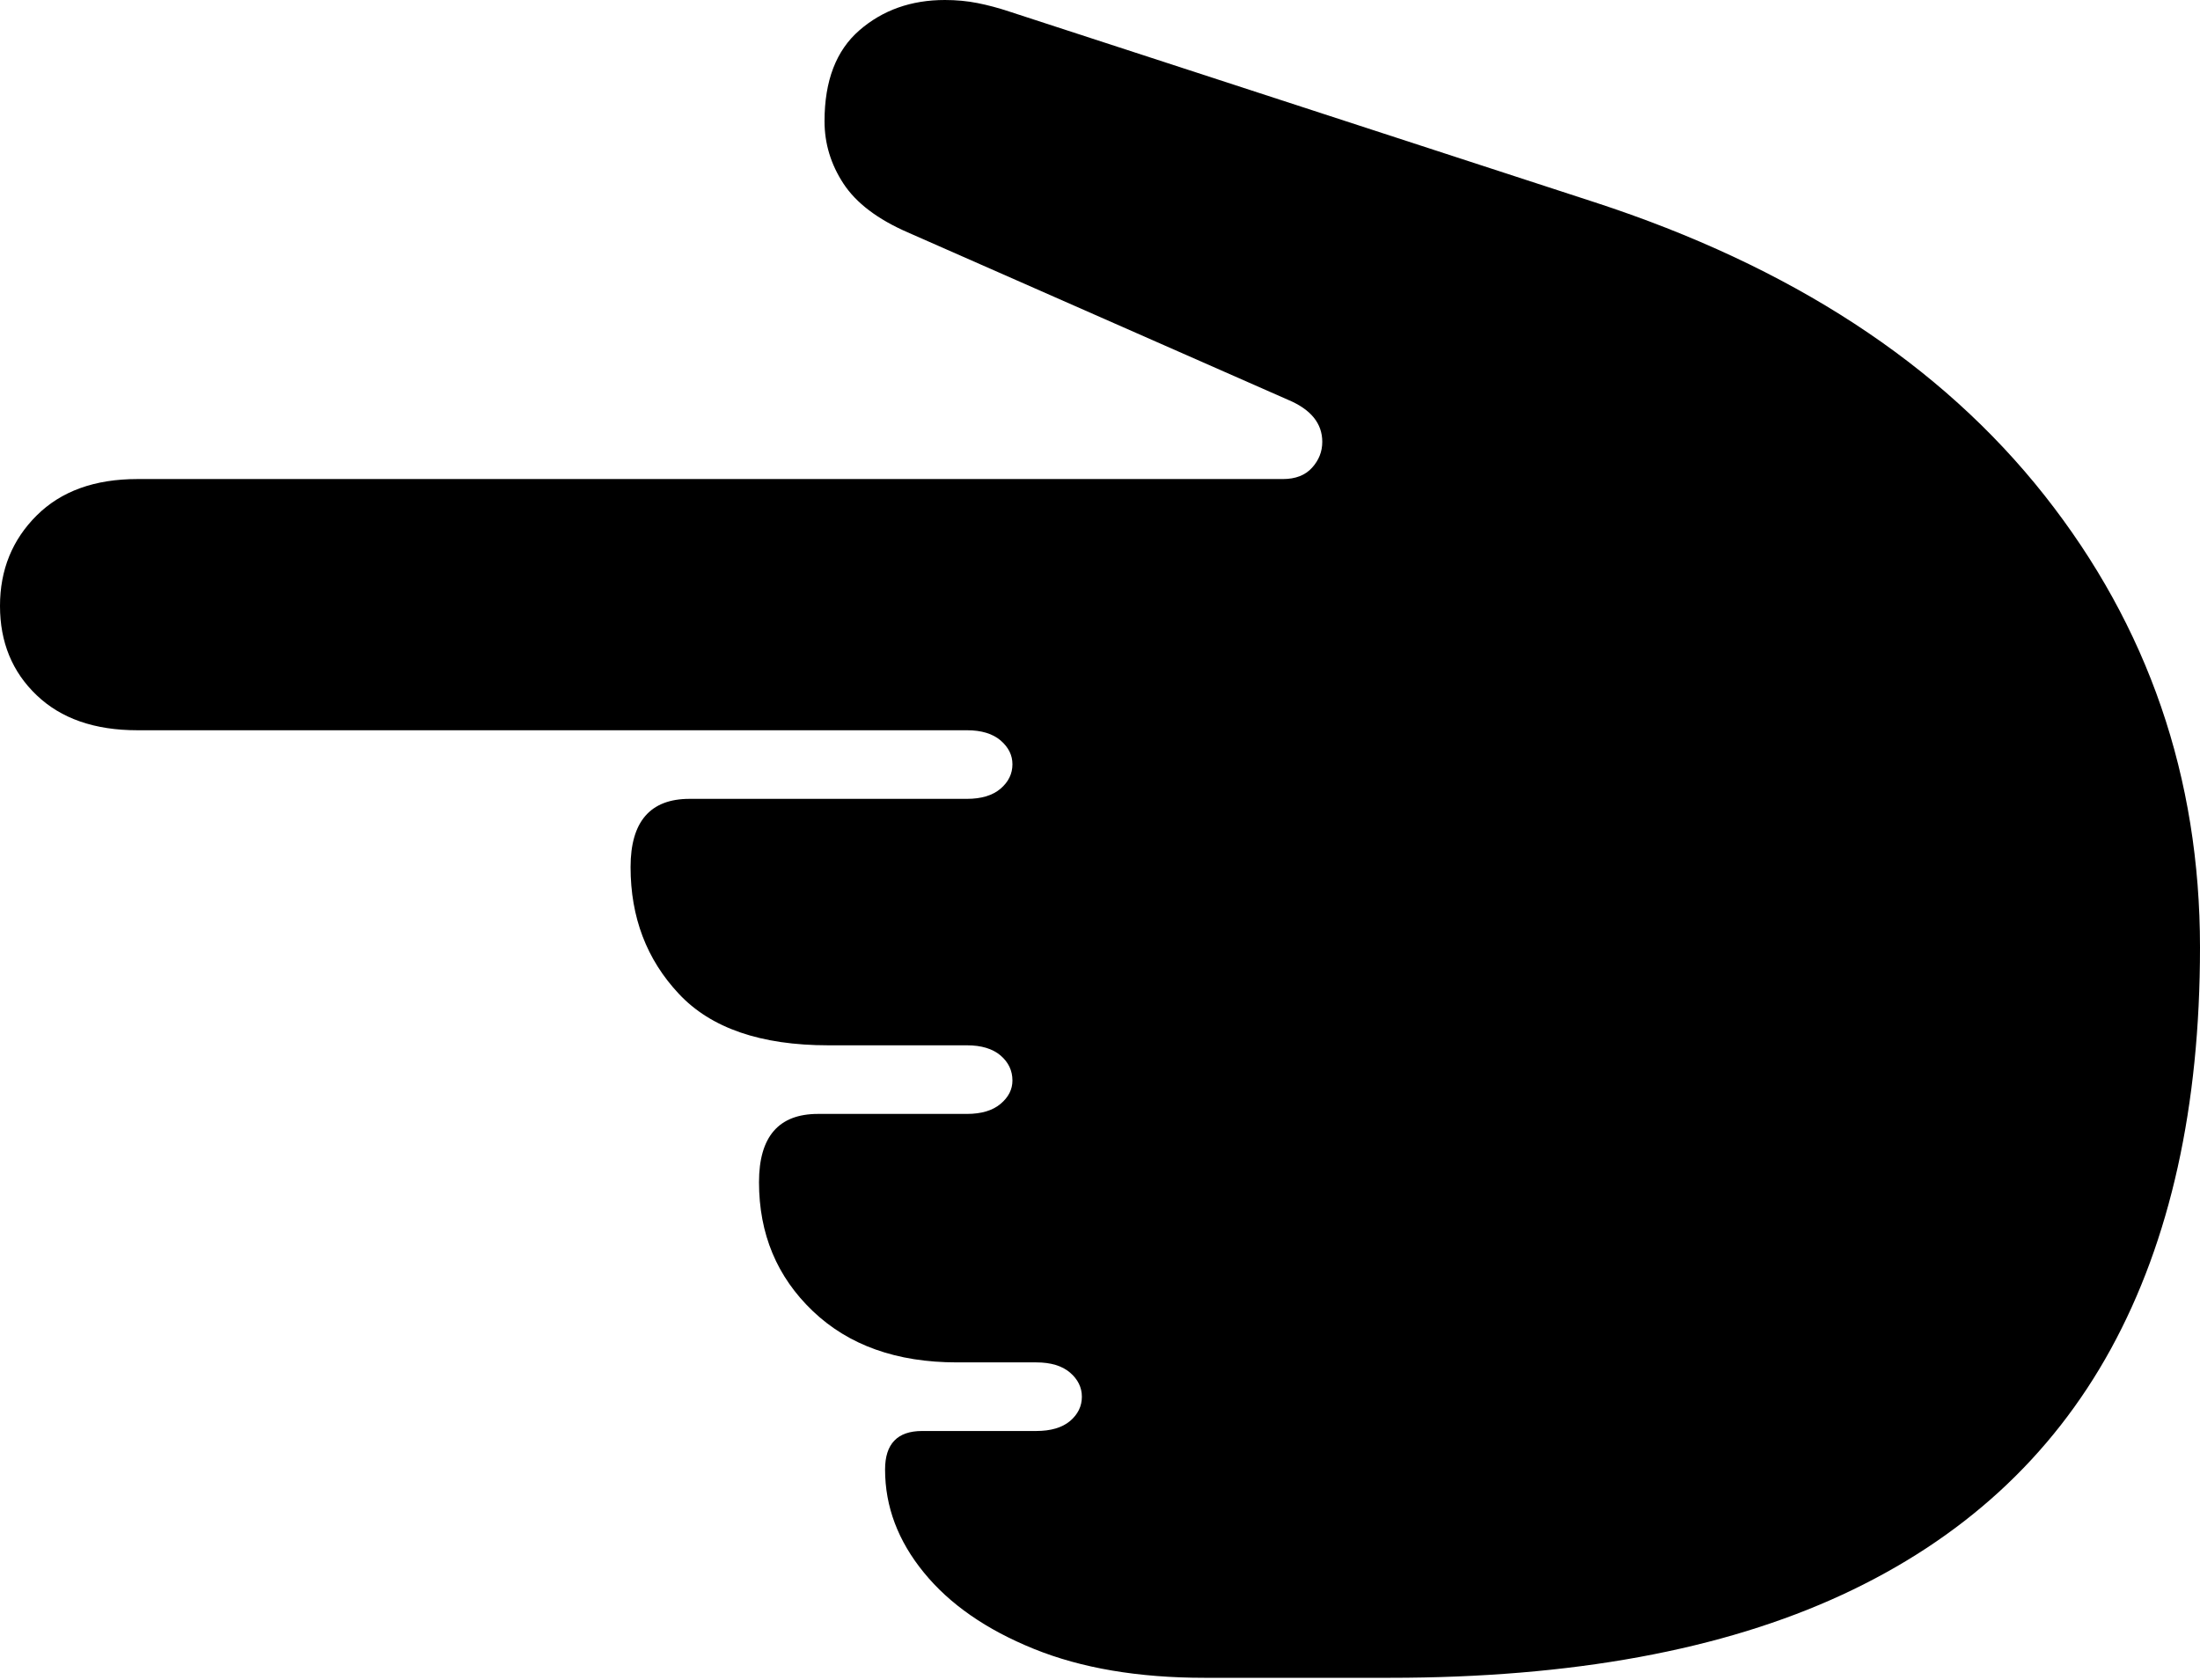 <?xml version="1.0" encoding="UTF-8"?>
<!--Generator: Apple Native CoreSVG 175-->
<!DOCTYPE svg
PUBLIC "-//W3C//DTD SVG 1.1//EN"
       "http://www.w3.org/Graphics/SVG/1.1/DTD/svg11.dtd">
<svg version="1.1" xmlns="http://www.w3.org/2000/svg" xmlns:xlink="http://www.w3.org/1999/xlink" width="18.568" height="14.181">
 <g>
  <rect height="14.181" opacity="0" width="18.568" x="0" y="0"/>
  <path d="M18.568 7.996Q18.568 5.842 17.255 4.18Q15.941 2.517 13.462 1.708L8.52 0.098Q8.382 0.052 8.251 0.026Q8.12 0 7.975 0Q7.548 0 7.253 0.256Q6.959 0.511 6.959 1.023Q6.959 1.306 7.119 1.55Q7.28 1.795 7.661 1.961L10.873 3.375Q11.16 3.496 11.16 3.729Q11.16 3.852 11.074 3.947Q10.988 4.043 10.827 4.043L1.159 4.043Q0.619 4.043 0.31 4.35Q0 4.658 0 5.114Q0 5.573 0.31 5.868Q0.619 6.163 1.159 6.163L8.161 6.163Q8.344 6.163 8.445 6.249Q8.545 6.335 8.545 6.45Q8.545 6.57 8.445 6.656Q8.344 6.742 8.161 6.742L5.82 6.742Q5.322 6.742 5.322 7.318Q5.322 7.953 5.729 8.387Q6.135 8.822 6.992 8.822L8.161 8.822Q8.344 8.822 8.445 8.908Q8.545 8.994 8.545 9.119Q8.545 9.232 8.445 9.316Q8.344 9.401 8.161 9.401L6.904 9.401Q6.406 9.401 6.406 9.977Q6.406 10.632 6.86 11.065Q7.314 11.498 8.076 11.498L8.746 11.498Q8.93 11.498 9.031 11.584Q9.131 11.67 9.131 11.788Q9.131 11.908 9.031 11.993Q8.93 12.077 8.746 12.077L7.783 12.077Q7.47 12.077 7.47 12.402Q7.47 12.871 7.797 13.271Q8.123 13.672 8.726 13.916Q9.328 14.16 10.166 14.16L11.729 14.16Q14.033 14.16 15.548 13.459Q17.063 12.758 17.816 11.384Q18.568 10.01 18.568 7.996Z" fill="#000000"/>
 </g>
</svg>
